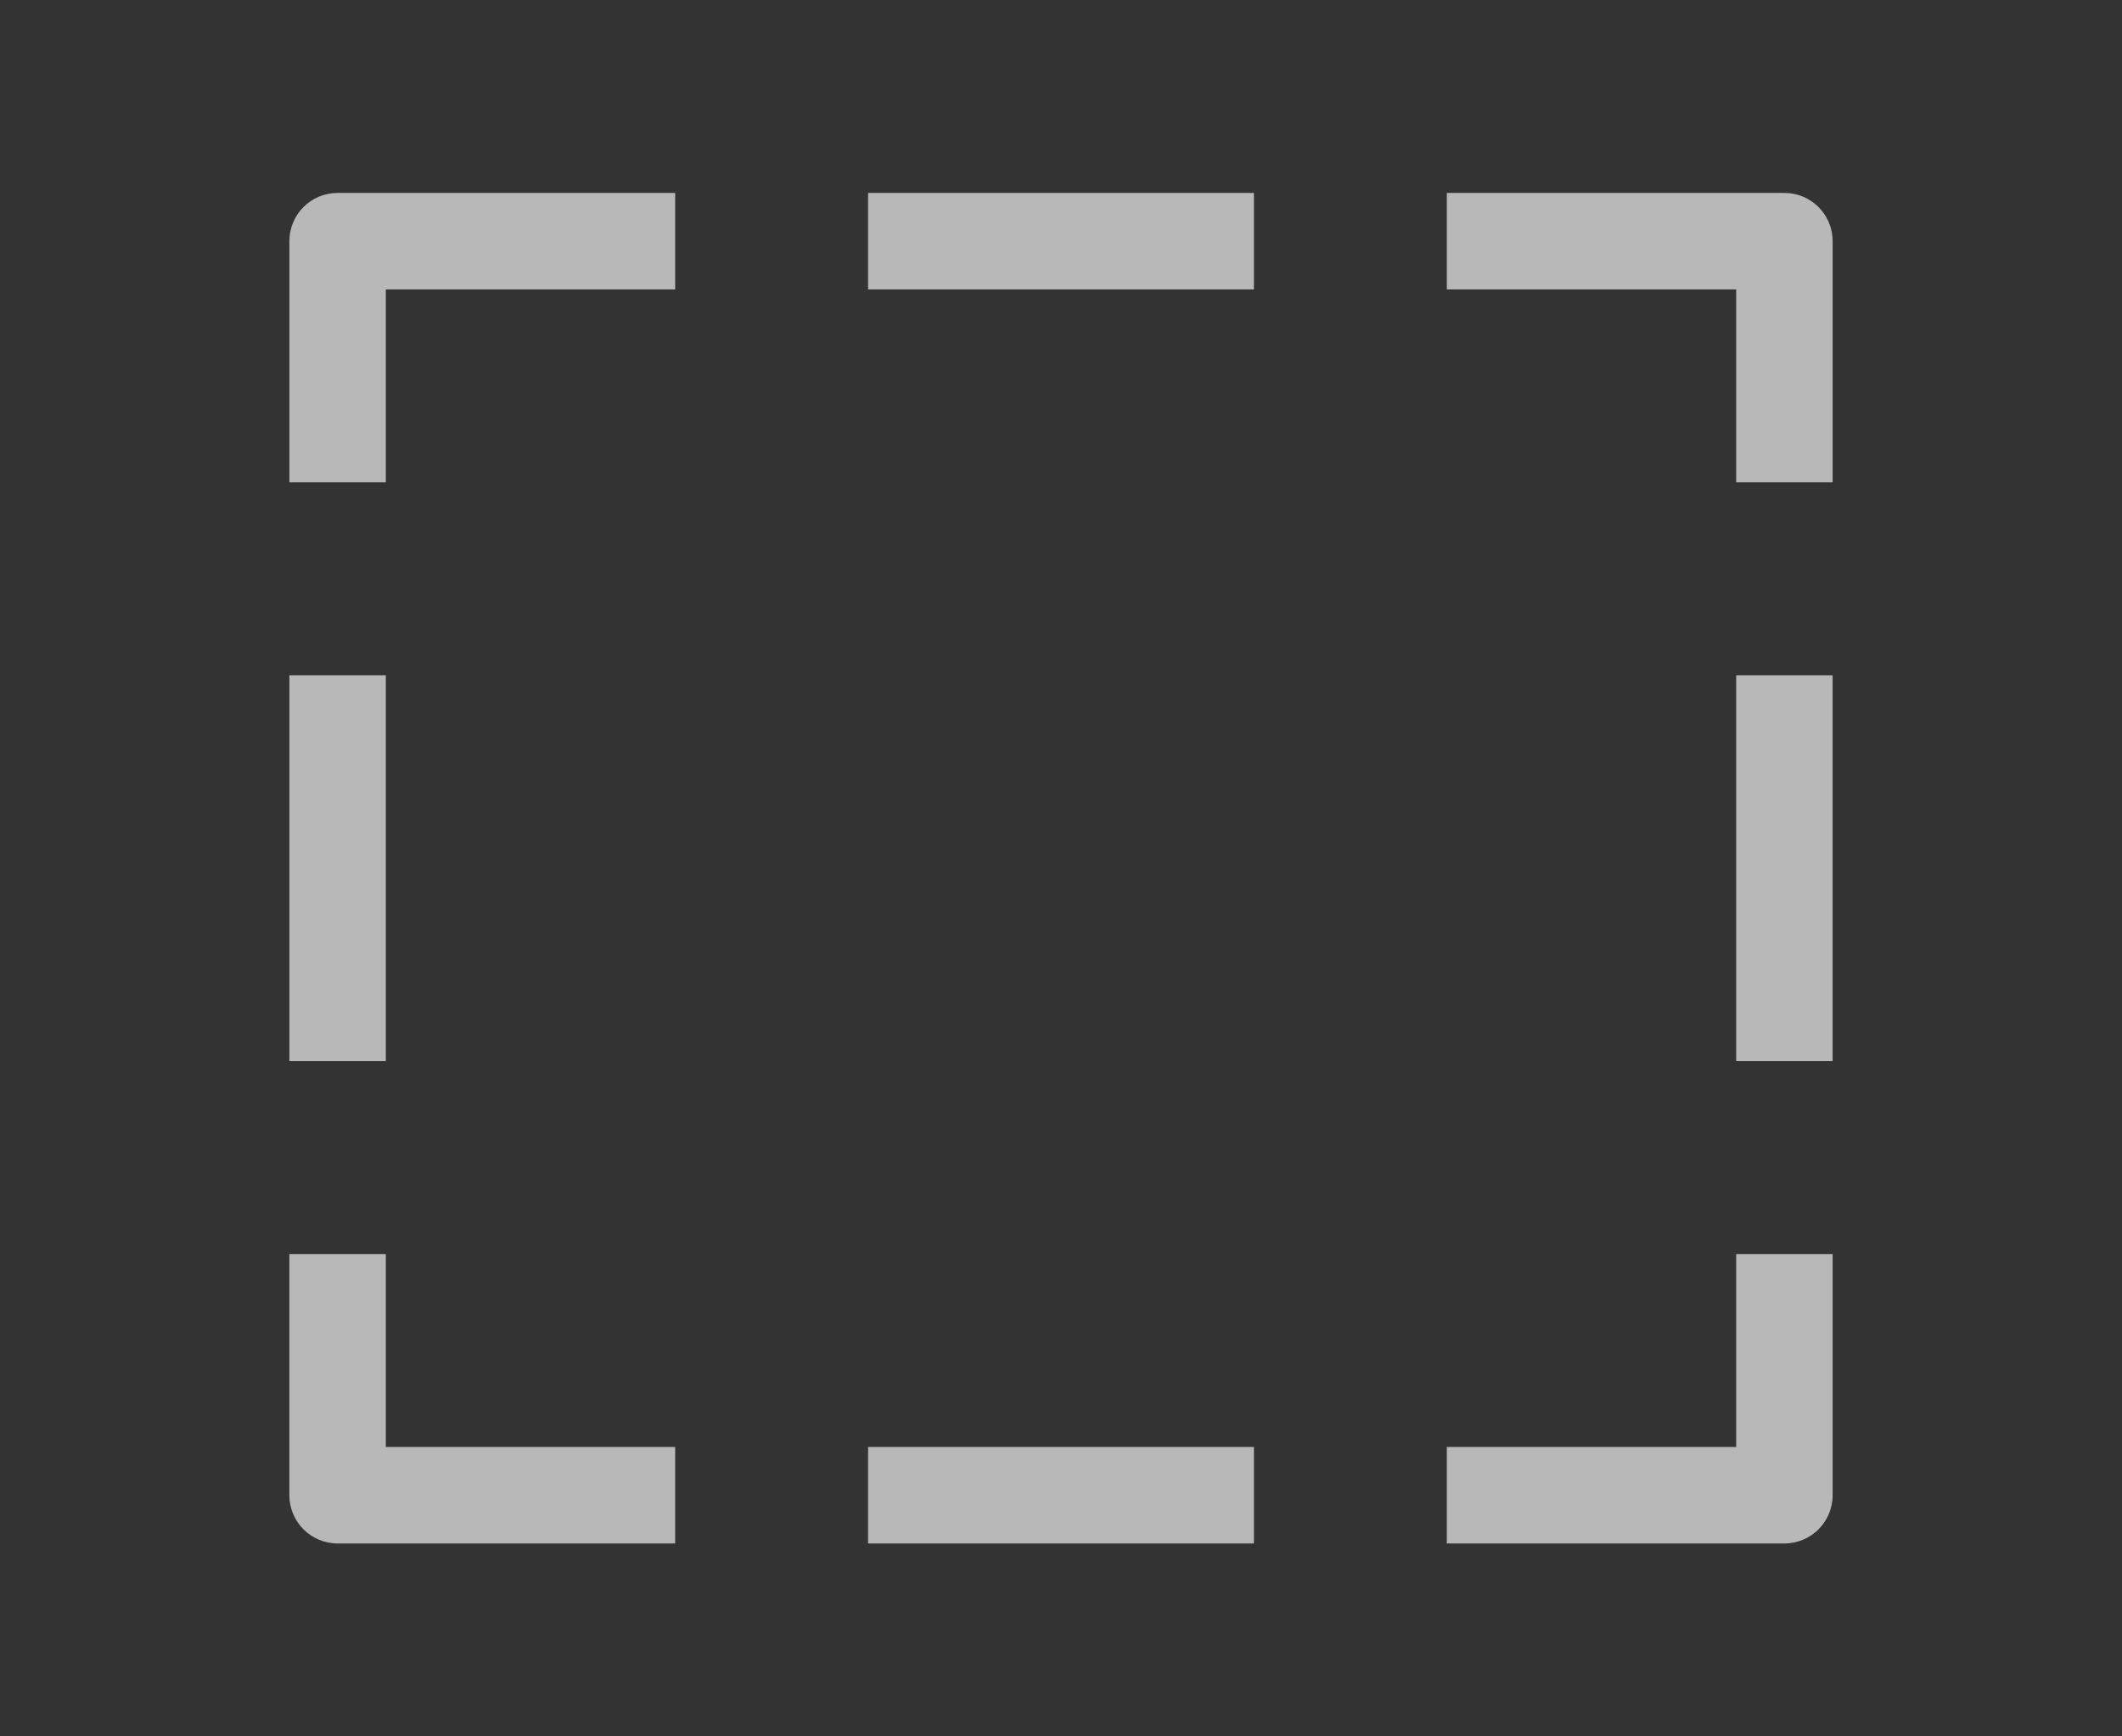<?xml version="1.0" encoding="UTF-8"?>
<svg id="ICONS" xmlns="http://www.w3.org/2000/svg" width="44" height="36" viewBox="0 0 44 36">
  <rect x="0" y="0" width="44" height="36" fill="#333333" stroke="none"/>
  <defs>
    <style>
      .fill {
        fill: #fff;
        opacity: .65;
        stroke-width: 0px;
      }
    </style>
  </defs>
  <path class="fill" d="M18,32v-2h8v2h-8ZM6,22h2v-8h-2v8ZM30,6h6v4h2v-5c0-.553-.448-1-1-1h-7v2ZM18,4v2h8v-2h-8ZM36,26v4h-6v2h7c.552,0,1-.447,1-1v-5h-2ZM14,30h-6v-4h-2v5c0,.553.448,1,1,1h7v-2ZM8,10v-4h6v-2h-7c-.552,0-1,.447-1,1v5h2ZM38,14h-2v8h2v-8Z"/>
</svg>